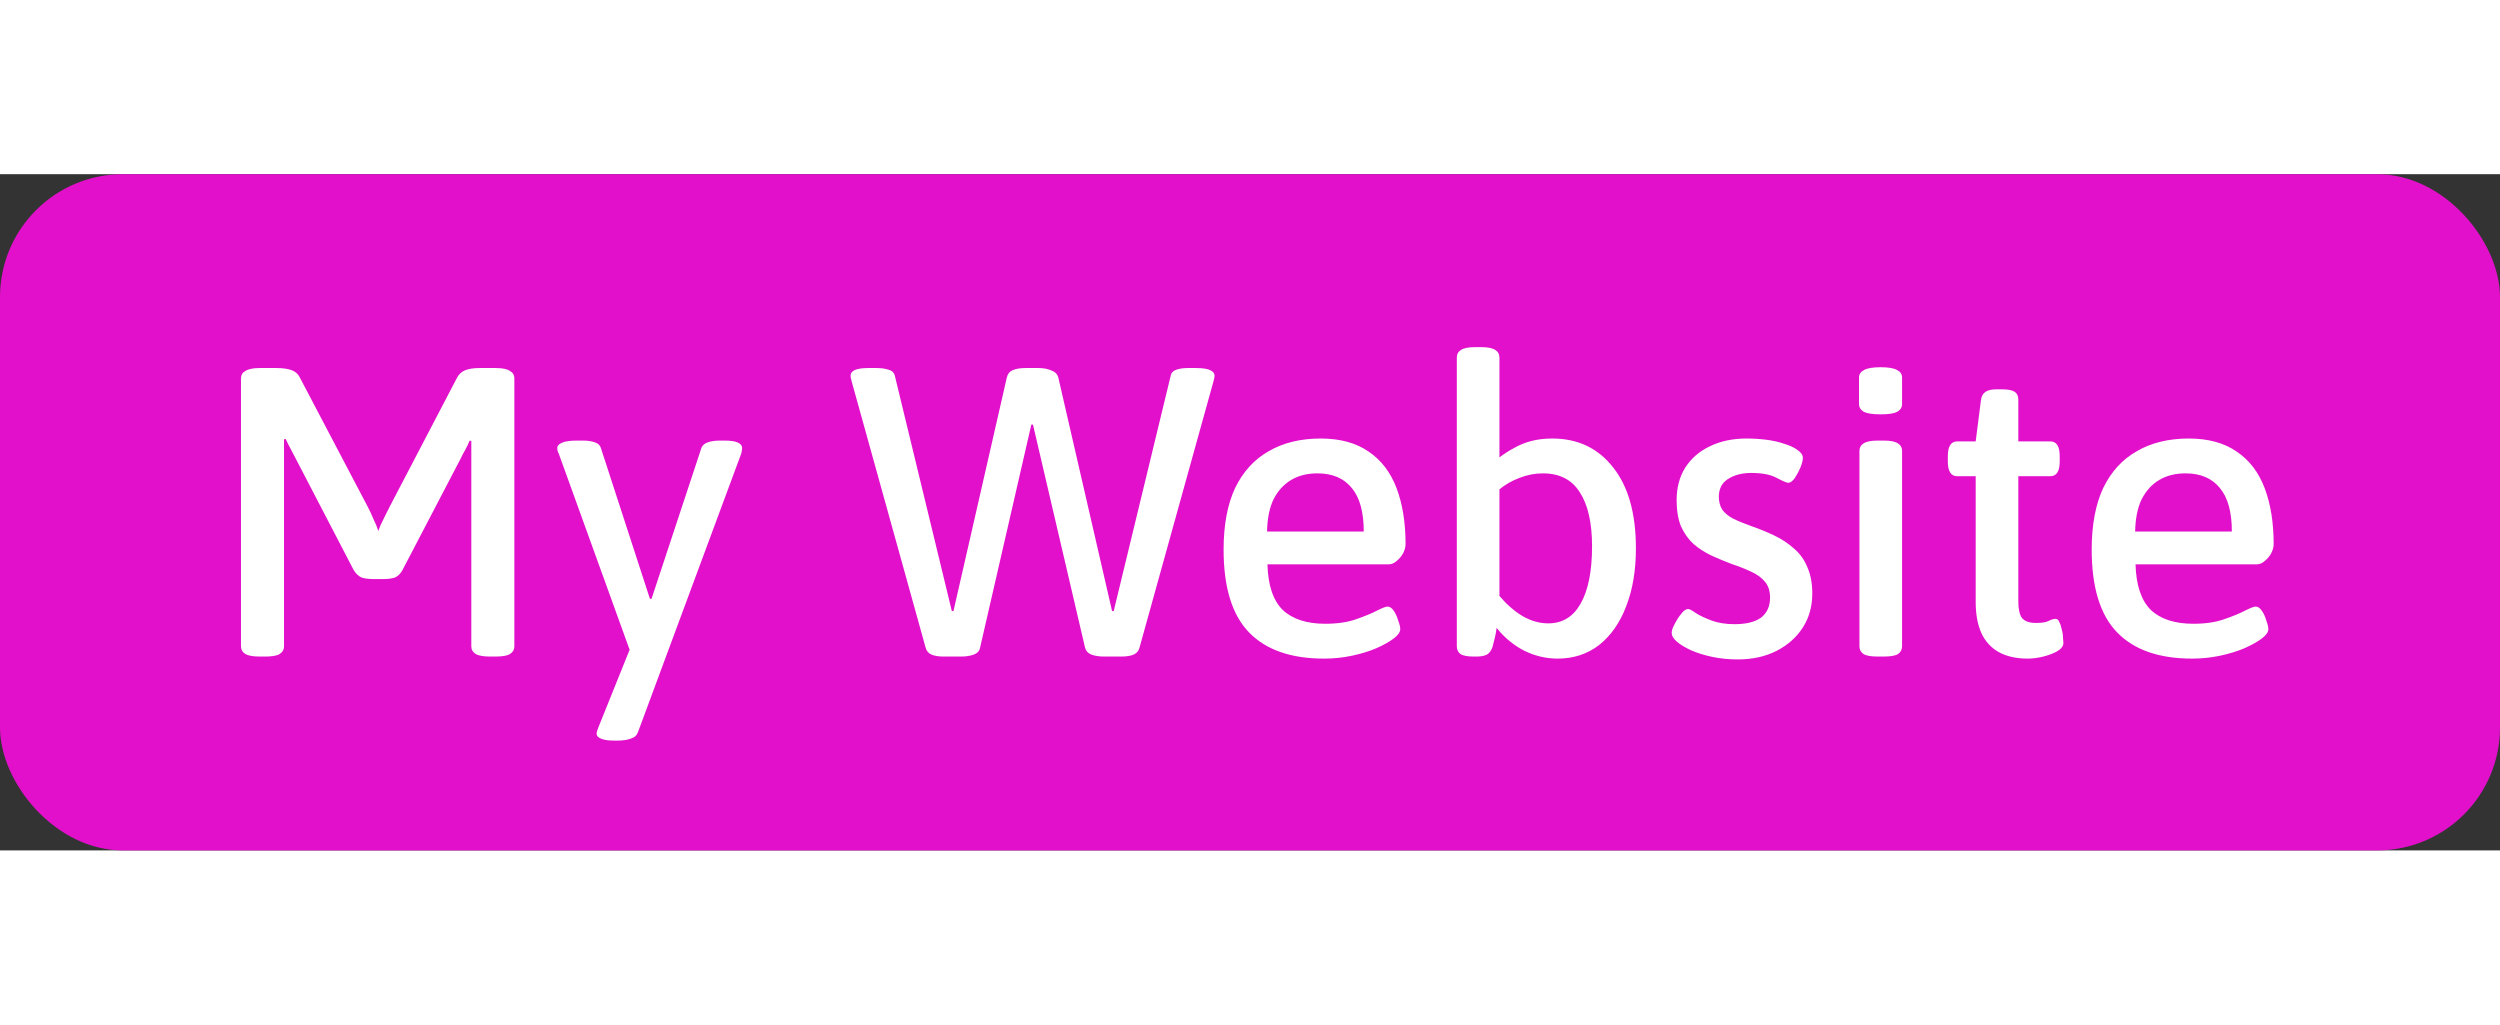 <svg height="100" viewBox="0 0 244 66" fill="none" xmlns="http://www.w3.org/2000/svg">
<rect x="0" y="0" width="244" height="66" fill="#333333" stroke="none"/>
<rect width="244" height="66" rx="12" fill="#E310CB"/>
<path d="M25.36 47.08C24.72 47.08 24.253 47 23.96 46.84C23.667 46.653 23.52 46.4 23.52 46.08V19.92C23.52 19.6 23.667 19.36 23.96 19.2C24.253 19.013 24.72 18.92 25.36 18.92H26.96C27.573 18.92 28.067 18.987 28.44 19.12C28.813 19.253 29.08 19.48 29.24 19.8L35.88 32.44C36.067 32.787 36.253 33.187 36.44 33.64C36.653 34.067 36.813 34.467 36.92 34.84C37.053 34.44 37.24 34.013 37.48 33.56C37.72 33.08 37.92 32.68 38.08 32.36L44.64 19.8C44.827 19.48 45.093 19.253 45.44 19.12C45.787 18.987 46.253 18.92 46.84 18.92H48.36C49.027 18.92 49.493 19.013 49.76 19.2C50.053 19.36 50.2 19.6 50.2 19.92V46.08C50.2 46.4 50.053 46.653 49.76 46.84C49.493 47 49.027 47.08 48.36 47.08H47.84C47.2 47.08 46.733 47 46.44 46.84C46.147 46.653 46 46.4 46 46.08V28.2C46 27.827 46 27.467 46 27.12C46 26.747 46 26.387 46 26.04L45.84 26C45.707 26.32 45.56 26.627 45.4 26.92C45.24 27.187 45.093 27.467 44.96 27.76L39.28 38.64C39.093 38.987 38.853 39.227 38.56 39.36C38.267 39.467 37.84 39.52 37.28 39.52H36.56C36 39.52 35.573 39.467 35.28 39.36C34.987 39.227 34.733 38.987 34.52 38.64L28.76 27.56C28.627 27.293 28.48 27.013 28.32 26.72C28.16 26.427 28.013 26.133 27.88 25.84L27.72 25.88C27.72 26.227 27.72 26.587 27.72 26.96C27.72 27.307 27.72 27.653 27.72 28V46.08C27.72 46.4 27.573 46.653 27.28 46.84C27.013 47 26.547 47.08 25.88 47.08H25.36ZM59.871 55.28C59.338 55.28 58.924 55.213 58.631 55.08C58.364 54.973 58.231 54.813 58.231 54.6C58.231 54.52 58.244 54.44 58.271 54.36C58.298 54.28 58.351 54.133 58.431 53.92L62.151 44.68L61.951 47.8L54.551 27.32C54.524 27.24 54.484 27.147 54.431 27.04C54.404 26.933 54.391 26.827 54.391 26.72C54.391 26.507 54.551 26.333 54.871 26.2C55.191 26.067 55.671 26 56.311 26H56.871C57.324 26 57.711 26.053 58.031 26.16C58.351 26.267 58.551 26.44 58.631 26.68L63.431 41.44H63.591L68.471 26.68C68.578 26.44 68.791 26.267 69.111 26.16C69.431 26.053 69.831 26 70.311 26H70.671C71.311 26 71.764 26.067 72.031 26.2C72.298 26.333 72.431 26.507 72.431 26.72C72.431 26.827 72.418 26.933 72.391 27.04C72.391 27.12 72.364 27.227 72.311 27.36L62.271 54.44C62.164 54.76 61.938 54.973 61.591 55.08C61.244 55.213 60.818 55.28 60.311 55.28H59.871ZM92.098 47.08C91.591 47.08 91.192 47.013 90.898 46.88C90.605 46.747 90.418 46.52 90.338 46.2L83.138 20.28C83.112 20.173 83.085 20.067 83.058 19.96C83.031 19.853 83.018 19.747 83.018 19.64C83.018 19.427 83.151 19.253 83.418 19.12C83.712 18.987 84.151 18.92 84.738 18.92H85.538C85.992 18.92 86.378 18.973 86.698 19.08C87.045 19.16 87.258 19.36 87.338 19.68L92.898 42.64H93.058L98.258 19.88C98.338 19.507 98.538 19.253 98.858 19.12C99.178 18.987 99.591 18.92 100.098 18.92H101.338C101.845 18.92 102.271 19 102.618 19.16C102.991 19.293 103.218 19.533 103.298 19.88L108.538 42.64H108.698L114.258 19.68C114.311 19.387 114.498 19.187 114.818 19.08C115.138 18.973 115.511 18.92 115.938 18.92H116.698C117.338 18.92 117.805 18.987 118.098 19.12C118.391 19.253 118.538 19.427 118.538 19.64C118.538 19.747 118.525 19.853 118.498 19.96C118.471 20.067 118.445 20.173 118.418 20.28L111.218 46.2C111.138 46.52 110.951 46.747 110.658 46.88C110.365 47.013 109.951 47.08 109.418 47.08H107.778C107.271 47.08 106.845 47.013 106.498 46.88C106.178 46.747 105.978 46.52 105.898 46.2L100.818 24.44H100.658L95.658 46.2C95.605 46.52 95.405 46.747 95.058 46.88C94.712 47.013 94.285 47.08 93.778 47.08H92.098ZM129.223 47.28C125.996 47.28 123.556 46.427 121.903 44.72C120.249 43.013 119.423 40.32 119.423 36.64C119.423 34.24 119.796 32.24 120.543 30.64C121.316 29.04 122.409 27.84 123.823 27.04C125.236 26.213 126.929 25.8 128.903 25.8C130.796 25.8 132.356 26.227 133.583 27.08C134.809 27.907 135.716 29.093 136.303 30.64C136.889 32.187 137.183 34.013 137.183 36.12C137.183 36.387 137.103 36.68 136.943 37C136.783 37.293 136.569 37.547 136.303 37.76C136.063 37.973 135.809 38.08 135.543 38.08H123.703C123.756 40.107 124.249 41.587 125.183 42.52C126.143 43.427 127.529 43.88 129.343 43.88C130.516 43.88 131.516 43.733 132.343 43.44C133.196 43.147 133.876 42.867 134.383 42.6C134.916 42.333 135.263 42.2 135.423 42.2C135.636 42.2 135.836 42.333 136.023 42.6C136.209 42.867 136.356 43.187 136.463 43.56C136.596 43.907 136.663 44.187 136.663 44.4C136.663 44.693 136.449 45 136.023 45.32C135.596 45.64 135.023 45.96 134.303 46.28C133.609 46.573 132.823 46.813 131.943 47C131.063 47.187 130.156 47.28 129.223 47.28ZM123.663 34.88H133.103C133.103 32.987 132.716 31.573 131.943 30.64C131.169 29.68 130.049 29.2 128.583 29.2C127.596 29.2 126.743 29.413 126.023 29.84C125.303 30.267 124.729 30.893 124.303 31.72C123.903 32.547 123.689 33.6 123.663 34.88ZM152.025 47.28C150.905 47.28 149.825 47.027 148.785 46.52C147.745 45.987 146.839 45.24 146.065 44.28C146.039 44.573 145.985 44.88 145.905 45.2C145.825 45.52 145.745 45.84 145.665 46.16C145.532 46.533 145.332 46.787 145.065 46.92C144.799 47.027 144.479 47.08 144.105 47.08H143.825C143.239 47.08 142.812 47 142.545 46.84C142.305 46.653 142.185 46.4 142.185 46.08V17.92C142.185 17.573 142.319 17.32 142.585 17.16C142.852 16.973 143.319 16.88 143.985 16.88H144.545C145.212 16.88 145.679 16.973 145.945 17.16C146.212 17.32 146.345 17.573 146.345 17.92V27.64C146.799 27.293 147.279 26.987 147.785 26.72C148.292 26.427 148.852 26.2 149.465 26.04C150.079 25.88 150.759 25.8 151.505 25.8C153.985 25.8 155.959 26.733 157.425 28.6C158.919 30.467 159.665 33.107 159.665 36.52C159.665 38.68 159.345 40.573 158.705 42.2C158.092 43.8 157.212 45.053 156.065 45.96C154.919 46.84 153.572 47.28 152.025 47.28ZM151.105 43.84C152.492 43.84 153.545 43.2 154.265 41.92C155.012 40.613 155.385 38.747 155.385 36.32C155.385 34.027 154.985 32.267 154.185 31.04C153.412 29.813 152.212 29.2 150.585 29.2C149.812 29.2 149.052 29.347 148.305 29.64C147.585 29.907 146.932 30.28 146.345 30.76V41.16C147.039 41.987 147.785 42.64 148.585 43.12C149.412 43.6 150.252 43.84 151.105 43.84ZM169.599 47.36C168.745 47.36 167.932 47.28 167.159 47.12C166.385 46.96 165.692 46.747 165.079 46.48C164.492 46.213 164.025 45.933 163.679 45.64C163.332 45.347 163.159 45.053 163.159 44.76C163.159 44.547 163.252 44.267 163.439 43.92C163.625 43.547 163.839 43.213 164.079 42.92C164.319 42.6 164.545 42.44 164.759 42.44C164.892 42.44 165.145 42.573 165.519 42.84C165.892 43.08 166.399 43.32 167.039 43.56C167.679 43.8 168.425 43.92 169.279 43.92C170.425 43.92 171.292 43.707 171.879 43.28C172.465 42.827 172.759 42.173 172.759 41.32C172.759 40.707 172.599 40.2 172.279 39.8C171.959 39.4 171.505 39.067 170.919 38.8C170.359 38.533 169.719 38.28 168.999 38.04C168.359 37.8 167.719 37.533 167.079 37.24C166.439 36.947 165.852 36.573 165.319 36.12C164.812 35.667 164.399 35.093 164.079 34.4C163.785 33.707 163.639 32.84 163.639 31.8C163.639 30.6 163.919 29.547 164.479 28.64C165.065 27.733 165.865 27.04 166.879 26.56C167.919 26.053 169.105 25.8 170.439 25.8C171.105 25.8 171.759 25.84 172.399 25.92C173.039 26 173.625 26.133 174.159 26.32C174.692 26.48 175.119 26.68 175.439 26.92C175.785 27.16 175.959 27.413 175.959 27.68C175.959 27.92 175.879 28.24 175.719 28.64C175.559 29.013 175.372 29.36 175.159 29.68C174.945 29.973 174.732 30.12 174.519 30.12C174.385 30.12 174.012 29.96 173.399 29.64C172.812 29.32 171.985 29.16 170.919 29.16C170.012 29.16 169.252 29.36 168.639 29.76C168.052 30.133 167.759 30.707 167.759 31.48C167.759 31.96 167.865 32.373 168.079 32.72C168.292 33.04 168.639 33.333 169.119 33.6C169.599 33.84 170.212 34.093 170.959 34.36C171.732 34.627 172.479 34.933 173.199 35.28C173.919 35.627 174.559 36.053 175.119 36.56C175.679 37.04 176.105 37.64 176.399 38.36C176.719 39.08 176.879 39.933 176.879 40.92C176.879 42.173 176.572 43.28 175.959 44.24C175.345 45.2 174.492 45.96 173.399 46.52C172.305 47.08 171.039 47.36 169.599 47.36ZM183.282 47.08C182.616 47.08 182.149 47 181.882 46.84C181.616 46.653 181.482 46.4 181.482 46.08V27C181.482 26.68 181.616 26.44 181.882 26.28C182.149 26.093 182.616 26 183.282 26H183.842C184.509 26 184.976 26.093 185.242 26.28C185.509 26.44 185.642 26.68 185.642 27V46.08C185.642 46.4 185.509 46.653 185.242 46.84C184.976 47 184.509 47.08 183.842 47.08H183.282ZM183.562 23.44C182.789 23.44 182.242 23.36 181.922 23.2C181.602 23.013 181.442 22.76 181.442 22.44V19.84C181.442 19.52 181.602 19.28 181.922 19.12C182.242 18.933 182.789 18.84 183.562 18.84C184.309 18.84 184.842 18.933 185.162 19.12C185.482 19.28 185.642 19.52 185.642 19.84V22.44C185.642 22.76 185.482 23.013 185.162 23.2C184.842 23.36 184.309 23.44 183.562 23.44ZM197.908 47.28C196.788 47.28 195.841 47.067 195.068 46.64C194.321 46.213 193.761 45.6 193.388 44.8C193.015 43.973 192.828 42.96 192.828 41.76V29.48H191.028C190.415 29.48 190.108 29 190.108 28.04V27.52C190.108 26.56 190.415 26.08 191.028 26.08H192.828L193.348 22C193.401 21.653 193.548 21.4 193.788 21.24C194.028 21.08 194.375 21 194.828 21H195.428C195.988 21 196.388 21.08 196.628 21.24C196.868 21.4 196.988 21.653 196.988 22V26.08H200.108C200.721 26.08 201.028 26.56 201.028 27.52V28.04C201.028 29 200.721 29.48 200.108 29.48H196.988V41.68C196.988 42.453 197.108 43 197.348 43.32C197.615 43.64 198.068 43.8 198.708 43.8C199.295 43.8 199.708 43.733 199.948 43.6C200.215 43.467 200.441 43.4 200.628 43.4C200.788 43.4 200.908 43.507 200.988 43.72C201.095 43.907 201.175 44.147 201.228 44.44C201.308 44.707 201.348 44.973 201.348 45.24C201.375 45.48 201.388 45.653 201.388 45.76C201.388 46.053 201.188 46.32 200.788 46.56C200.415 46.773 199.961 46.947 199.428 47.08C198.895 47.213 198.388 47.28 197.908 47.28ZM213.949 47.28C210.723 47.28 208.283 46.427 206.629 44.72C204.976 43.013 204.149 40.32 204.149 36.64C204.149 34.24 204.523 32.24 205.269 30.64C206.043 29.04 207.136 27.84 208.549 27.04C209.963 26.213 211.656 25.8 213.629 25.8C215.523 25.8 217.083 26.227 218.309 27.08C219.536 27.907 220.443 29.093 221.029 30.64C221.616 32.187 221.909 34.013 221.909 36.12C221.909 36.387 221.829 36.68 221.669 37C221.509 37.293 221.296 37.547 221.029 37.76C220.789 37.973 220.536 38.08 220.269 38.08H208.429C208.483 40.107 208.976 41.587 209.909 42.52C210.869 43.427 212.256 43.88 214.069 43.88C215.243 43.88 216.243 43.733 217.069 43.44C217.923 43.147 218.603 42.867 219.109 42.6C219.643 42.333 219.989 42.2 220.149 42.2C220.363 42.2 220.563 42.333 220.749 42.6C220.936 42.867 221.083 43.187 221.189 43.56C221.323 43.907 221.389 44.187 221.389 44.4C221.389 44.693 221.176 45 220.749 45.32C220.323 45.64 219.749 45.96 219.029 46.28C218.336 46.573 217.549 46.813 216.669 47C215.789 47.187 214.883 47.28 213.949 47.28ZM208.389 34.88H217.829C217.829 32.987 217.443 31.573 216.669 30.64C215.896 29.68 214.776 29.2 213.309 29.2C212.323 29.2 211.469 29.413 210.749 29.84C210.029 30.267 209.456 30.893 209.029 31.72C208.629 32.547 208.416 33.6 208.389 34.88Z" fill="white"/>
</svg>
